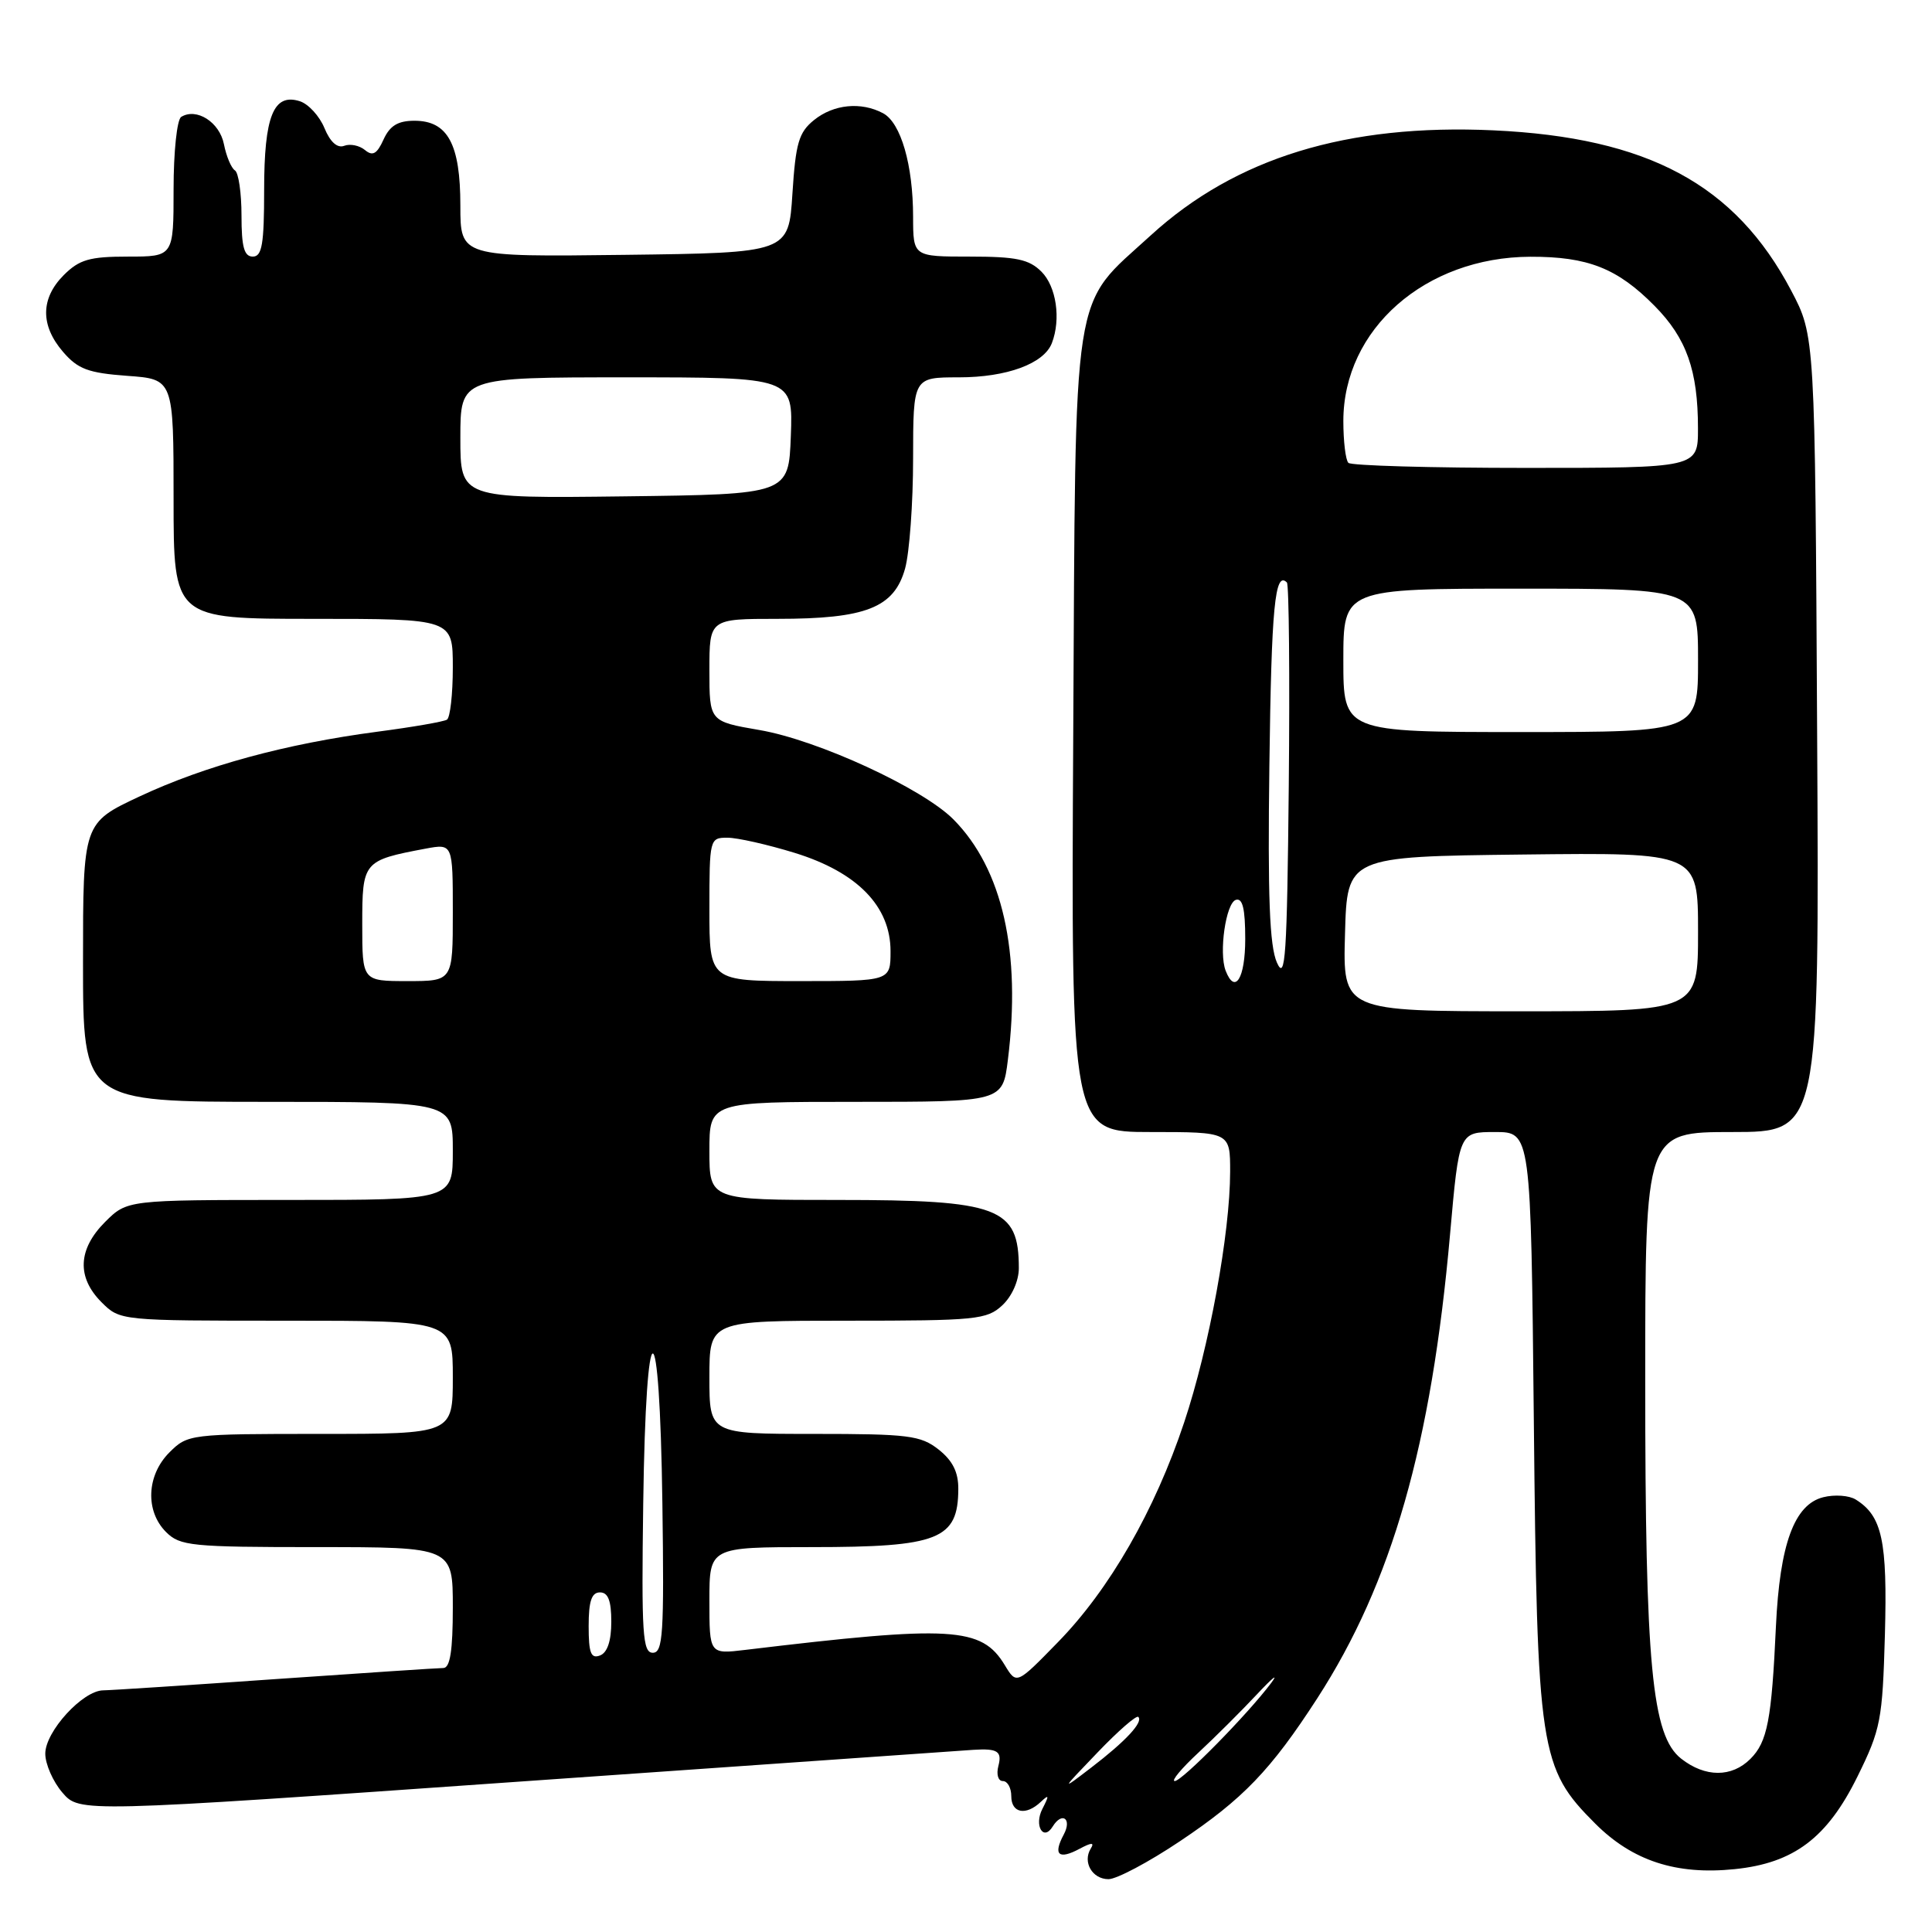 <?xml version="1.0" encoding="UTF-8" standalone="no"?>
<!DOCTYPE svg PUBLIC "-//W3C//DTD SVG 1.1//EN" "http://www.w3.org/Graphics/SVG/1.1/DTD/svg11.dtd" >
<svg xmlns="http://www.w3.org/2000/svg" xmlns:xlink="http://www.w3.org/1999/xlink" version="1.1" viewBox="0 0 256 256">
 <g >
 <path fill="currentColor"
d=" M 156.32 243.99 C 164.71 238.38 168.39 234.55 174.55 225.03 C 184.44 209.72 189.67 191.46 192.14 163.54 C 193.34 150.00 193.34 150.00 198.10 150.00 C 202.85 150.00 202.85 150.00 203.24 188.25 C 203.68 232.13 204.01 234.27 211.38 241.64 C 216.31 246.57 222.11 248.47 229.86 247.67 C 237.70 246.87 242.12 243.53 246.13 235.39 C 249.21 229.14 249.44 227.93 249.76 216.60 C 250.10 204.16 249.40 200.88 245.90 198.70 C 245.03 198.15 243.09 198.01 241.59 198.39 C 237.75 199.35 235.83 204.61 235.32 215.50 C 234.75 227.91 234.19 230.81 231.94 233.06 C 229.46 235.54 225.95 235.53 222.76 233.03 C 218.88 229.97 218.00 220.73 218.00 182.96 C 218.00 150.00 218.00 150.00 229.53 150.00 C 241.07 150.00 241.07 150.00 240.78 97.25 C 240.50 44.50 240.50 44.50 237.34 38.50 C 229.93 24.44 218.37 18.22 197.89 17.27 C 178.51 16.38 163.73 20.91 152.49 31.18 C 141.89 40.87 142.54 36.67 142.21 97.25 C 141.92 150.00 141.92 150.00 152.46 150.00 C 163.00 150.00 163.00 150.00 163.00 155.25 C 162.99 163.42 160.22 178.55 156.91 188.47 C 153.02 200.15 147.01 210.62 140.16 217.62 C 134.70 223.22 134.70 223.22 133.14 220.64 C 130.06 215.56 126.15 215.33 98.75 218.62 C 94.00 219.19 94.00 219.19 94.00 212.09 C 94.00 205.00 94.00 205.00 107.57 205.00 C 124.38 205.00 126.95 203.98 126.98 197.32 C 127.00 195.07 126.23 193.54 124.37 192.07 C 121.99 190.20 120.38 190.00 107.87 190.00 C 94.00 190.00 94.00 190.00 94.00 182.50 C 94.00 175.00 94.00 175.00 112.31 175.00 C 129.36 175.00 130.77 174.86 132.81 172.96 C 134.08 171.78 135.00 169.72 135.00 168.04 C 135.00 159.99 132.38 159.00 111.05 159.00 C 94.00 159.00 94.00 159.00 94.00 152.50 C 94.00 146.00 94.00 146.00 113.43 146.00 C 132.86 146.00 132.86 146.00 133.55 140.43 C 135.33 126.18 132.84 115.15 126.35 108.59 C 122.27 104.47 108.36 98.05 100.61 96.73 C 94.00 95.59 94.00 95.59 94.00 88.80 C 94.00 82.00 94.00 82.00 103.03 82.00 C 114.75 82.00 118.48 80.53 119.93 75.33 C 120.51 73.22 120.99 66.66 120.99 60.75 C 121.00 50.00 121.00 50.00 127.05 50.00 C 133.41 50.00 138.33 48.19 139.38 45.46 C 140.60 42.28 139.97 37.97 138.00 36.00 C 136.36 34.36 134.67 34.00 128.50 34.00 C 121.00 34.00 121.00 34.00 120.99 28.75 C 120.99 21.86 119.37 16.27 117.02 15.01 C 114.10 13.45 110.46 13.81 107.86 15.91 C 105.84 17.54 105.43 18.96 105.00 25.66 C 104.50 33.50 104.50 33.50 82.75 33.77 C 61.00 34.04 61.00 34.04 61.00 27.24 C 61.00 19.09 59.33 16.00 54.92 16.00 C 52.73 16.00 51.66 16.65 50.82 18.49 C 49.95 20.41 49.38 20.73 48.36 19.88 C 47.62 19.27 46.39 19.02 45.61 19.32 C 44.70 19.67 43.75 18.82 42.99 16.97 C 42.33 15.37 40.86 13.77 39.72 13.41 C 36.24 12.31 35.00 15.39 35.00 25.19 C 35.00 32.35 34.72 34.00 33.50 34.00 C 32.35 34.00 32.00 32.73 32.00 28.56 C 32.00 25.57 31.61 22.88 31.13 22.58 C 30.65 22.28 29.99 20.72 29.67 19.10 C 29.09 16.18 26.04 14.24 24.01 15.49 C 23.45 15.84 23.00 20.12 23.00 25.06 C 23.00 34.00 23.00 34.00 16.95 34.00 C 11.87 34.00 10.52 34.39 8.45 36.45 C 5.37 39.54 5.33 43.11 8.35 46.62 C 10.32 48.91 11.69 49.42 16.85 49.80 C 23.00 50.24 23.00 50.24 23.00 66.12 C 23.00 82.00 23.00 82.00 41.50 82.00 C 60.00 82.00 60.00 82.00 60.00 88.44 C 60.00 91.98 59.65 95.10 59.22 95.36 C 58.79 95.63 54.63 96.35 49.97 96.96 C 37.86 98.56 27.17 101.47 18.52 105.52 C 11.00 109.04 11.00 109.04 11.00 127.52 C 11.00 146.00 11.00 146.00 35.50 146.00 C 60.00 146.00 60.00 146.00 60.00 152.50 C 60.00 159.00 60.00 159.00 38.42 159.00 C 16.85 159.00 16.85 159.00 13.92 161.92 C 10.32 165.53 10.15 169.24 13.45 172.55 C 15.91 175.00 15.91 175.00 37.95 175.00 C 60.00 175.00 60.00 175.00 60.00 182.50 C 60.00 190.00 60.00 190.00 42.45 190.00 C 25.16 190.00 24.87 190.04 22.45 192.45 C 19.42 195.48 19.22 200.22 22.00 203.00 C 23.85 204.85 25.33 205.00 42.00 205.00 C 60.00 205.00 60.00 205.00 60.00 213.00 C 60.00 218.73 59.64 221.00 58.75 221.02 C 58.06 221.02 48.05 221.69 36.50 222.49 C 24.95 223.30 14.68 223.97 13.67 223.98 C 10.96 224.01 6.00 229.43 6.00 232.37 C 6.00 233.75 7.02 236.08 8.27 237.53 C 10.54 240.17 10.54 240.17 69.02 236.06 C 101.18 233.81 128.18 231.92 129.00 231.86 C 132.19 231.66 132.80 232.06 132.29 234.00 C 132.00 235.12 132.26 236.00 132.88 236.00 C 133.50 236.00 134.00 236.90 134.00 238.00 C 134.00 240.26 135.94 240.63 137.92 238.75 C 139.01 237.72 139.05 237.88 138.12 239.69 C 136.99 241.89 138.25 244.03 139.49 242.02 C 140.73 240.01 142.08 240.99 140.95 243.09 C 139.51 245.78 140.27 246.46 143.04 244.98 C 144.65 244.12 145.05 244.11 144.53 244.95 C 143.42 246.74 144.74 249.00 146.88 249.00 C 147.96 249.00 152.20 246.75 156.32 243.99 Z  M 145.44 232.20 C 148.16 229.36 150.58 227.25 150.83 227.50 C 151.52 228.18 149.16 230.72 144.60 234.21 C 140.53 237.33 140.53 237.31 145.44 232.20 Z  M 158.78 232.25 C 161.00 230.19 164.50 226.70 166.56 224.50 C 168.62 222.30 169.47 221.62 168.44 223.00 C 165.35 227.13 156.63 236.00 155.66 236.00 C 155.15 236.00 156.56 234.31 158.78 232.25 Z  M 78.00 215.47 C 78.00 212.16 78.39 211.00 79.50 211.00 C 80.58 211.00 81.00 212.10 81.00 214.89 C 81.00 217.43 80.48 218.99 79.50 219.36 C 78.30 219.82 78.00 219.03 78.00 215.47 Z  M 85.23 199.25 C 85.59 172.71 87.41 172.71 87.77 199.25 C 88.01 216.50 87.85 219.00 86.50 219.00 C 85.15 219.00 84.99 216.50 85.23 199.25 Z  M 178.22 123.75 C 178.50 113.50 178.50 113.50 201.75 113.23 C 225.00 112.96 225.00 112.96 225.00 123.48 C 225.00 134.00 225.00 134.00 201.47 134.00 C 177.93 134.00 177.93 134.00 178.22 123.75 Z  M 48.00 122.48 C 48.00 114.15 48.12 114.01 56.39 112.45 C 60.00 111.78 60.00 111.78 60.00 120.89 C 60.00 130.00 60.00 130.00 54.00 130.00 C 48.00 130.00 48.00 130.00 48.00 122.48 Z  M 94.00 120.50 C 94.00 111.14 94.04 111.00 96.39 111.00 C 97.71 111.00 101.72 111.91 105.30 113.01 C 113.60 115.57 118.00 120.09 118.00 126.03 C 118.00 130.00 118.00 130.00 106.00 130.00 C 94.00 130.00 94.00 130.00 94.00 120.50 Z  M 162.40 128.61 C 161.49 126.23 162.43 119.68 163.75 119.24 C 164.65 118.95 165.00 120.40 165.00 124.42 C 165.00 129.65 163.64 131.84 162.40 128.61 Z  M 169.20 127.55 C 168.22 125.34 167.97 118.81 168.20 101.38 C 168.47 80.40 168.93 75.60 170.52 77.18 C 170.80 77.47 170.91 89.58 170.77 104.10 C 170.54 126.76 170.32 130.08 169.20 127.55 Z  M 178.00 87.50 C 178.00 78.00 178.00 78.00 201.50 78.00 C 225.00 78.00 225.00 78.00 225.00 87.50 C 225.00 97.00 225.00 97.00 201.50 97.00 C 178.00 97.00 178.00 97.00 178.00 87.50 Z  M 61.00 58.02 C 61.00 50.00 61.00 50.00 83.04 50.00 C 105.08 50.00 105.08 50.00 104.79 57.75 C 104.50 65.50 104.50 65.50 82.75 65.77 C 61.00 66.04 61.00 66.04 61.00 58.02 Z  M 178.67 61.33 C 178.30 60.97 178.00 58.47 178.00 55.79 C 178.00 43.61 188.86 34.07 202.78 34.02 C 210.40 34.00 214.32 35.54 219.25 40.54 C 223.47 44.81 224.99 49.09 224.99 56.75 C 225.00 62.00 225.00 62.00 202.17 62.00 C 189.61 62.00 179.03 61.70 178.67 61.33 Z "/>
</g>
</svg>